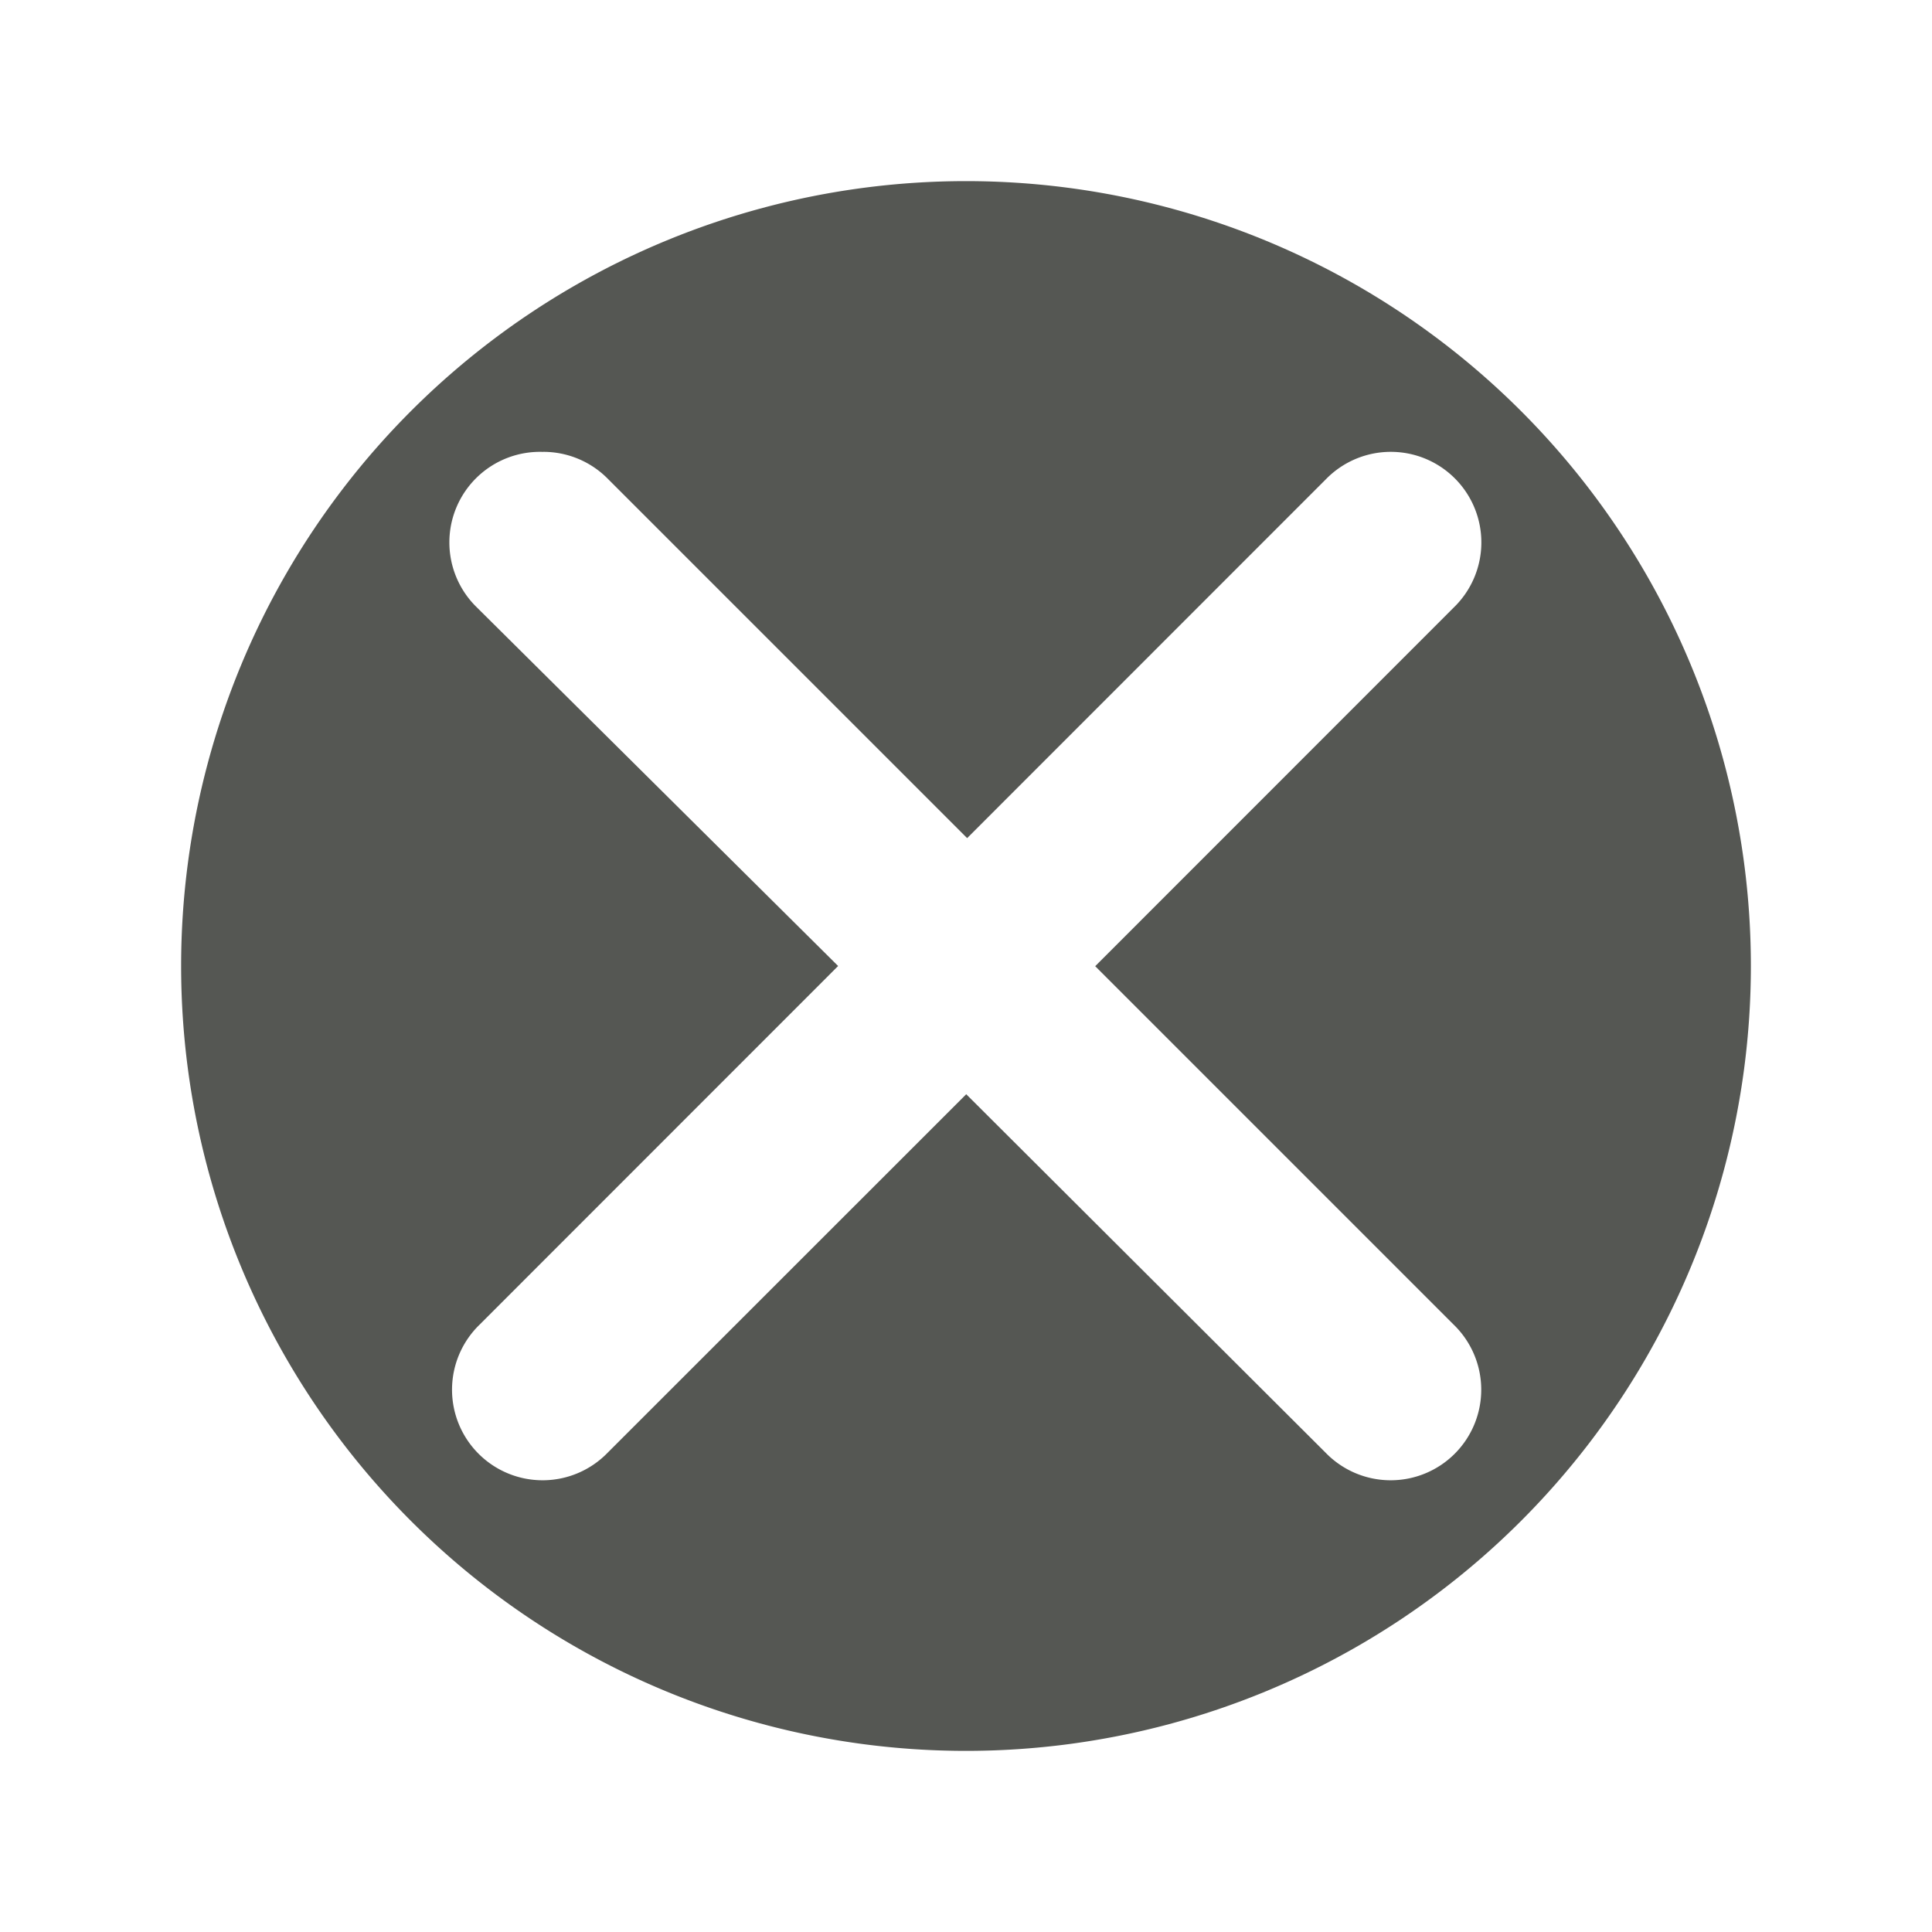 <svg viewBox="0 0 32 32" xmlns="http://www.w3.org/2000/svg"><path d="m16 3a13 13 0 0 0 -13 13 13 13 0 0 0 13 13 13 13 0 0 0 13-13 13 13 0 0 0 -13-13zm-7 4.484a1.5 1.5 0 0 1 1.076.455l5.943 5.943 5.941-5.943a1.5 1.5 0 0 1 1.076-.455 1.5 1.5 0 0 1 1.045 2.576l-5.941 5.943 5.936 5.936a1.5 1.5 0 1 1 -2.121 2.121l-5.951-5.936-5.938 5.936a1.5 1.5 0 1 1 -2.121-2.121l5.937-5.939-5.983-5.939a1.5 1.5 0 0 1 1.1-2.576z" fill="#555753"/></svg>